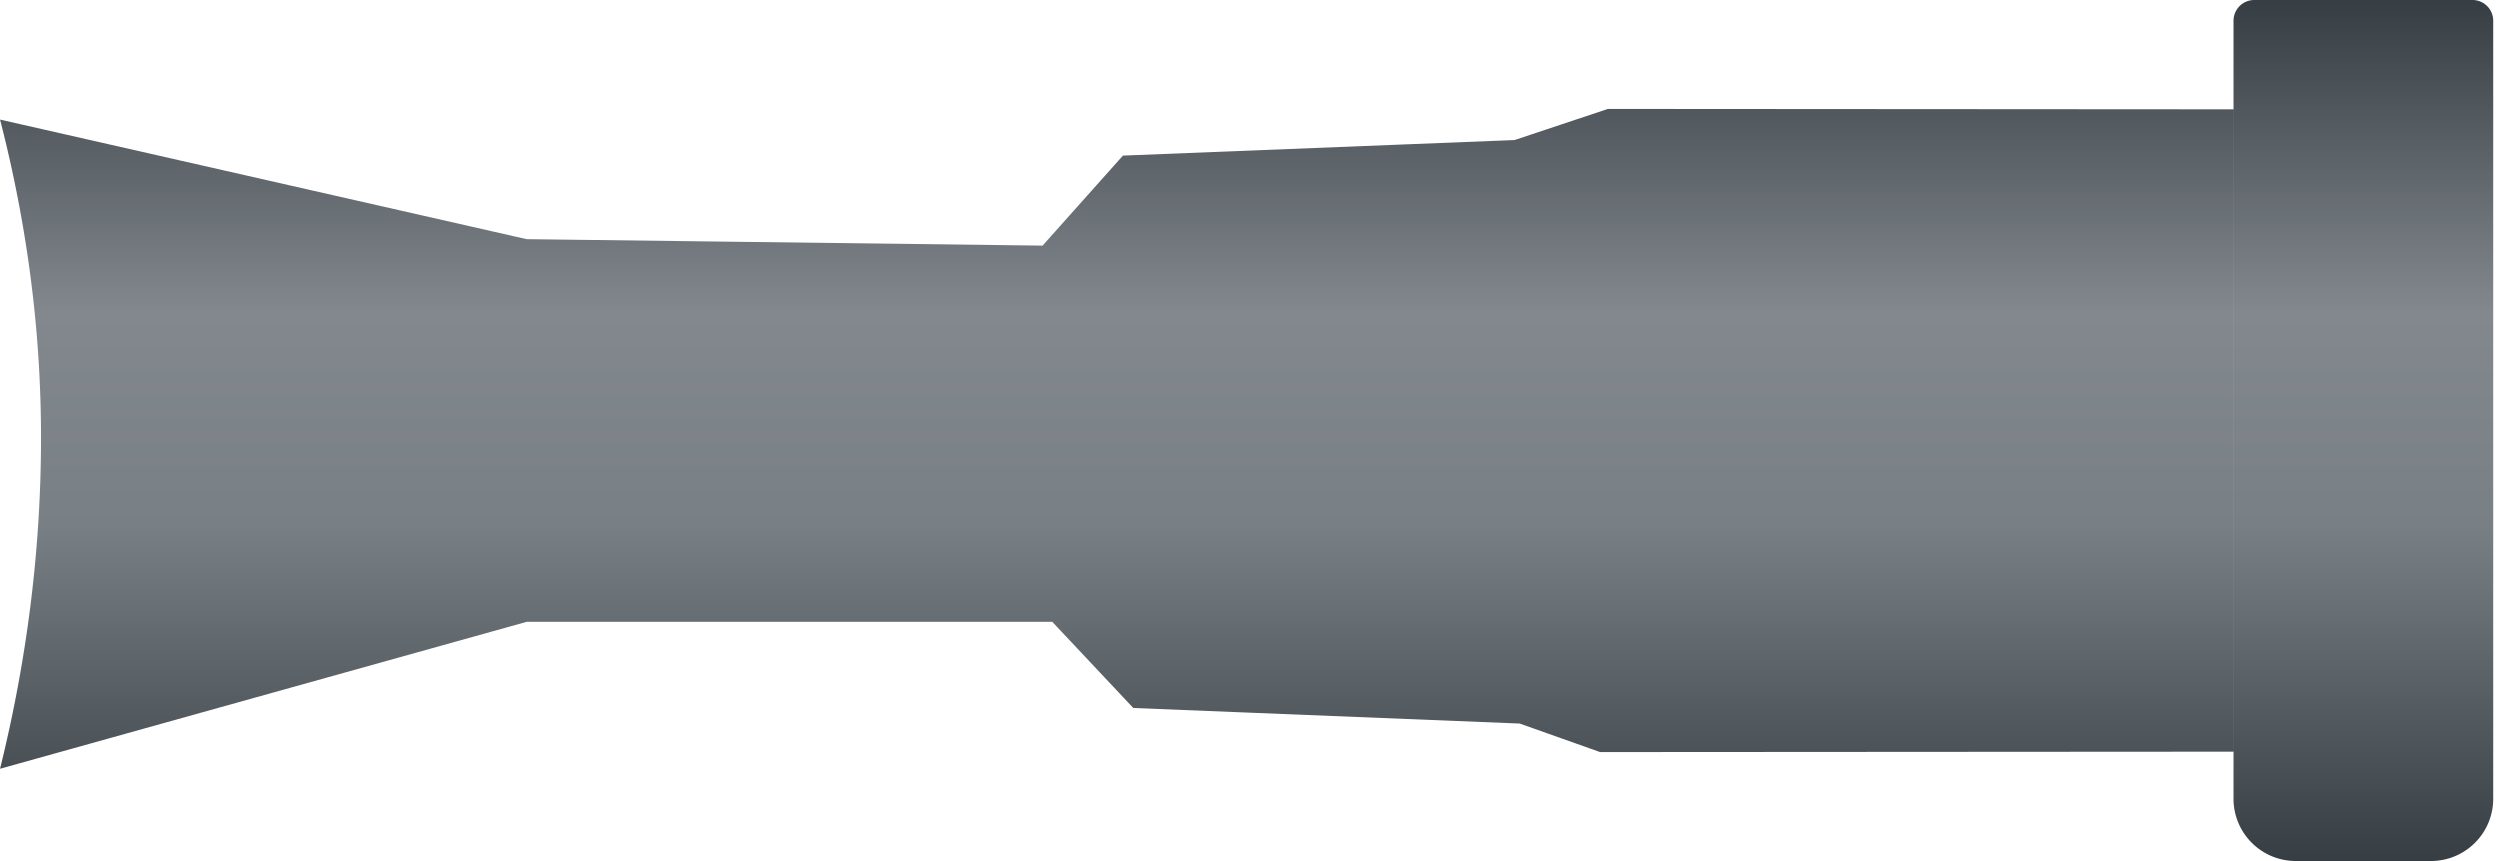 <svg width="482" height="166" xmlns="http://www.w3.org/2000/svg" xmlns:xlink="http://www.w3.org/1999/xlink"><defs><linearGradient x1="50.034%" y1="100%" x2="50.034%" y2="0%" id="a"><stop stop-color="#363D43" offset="0%"/><stop stop-color="#798085" offset="38.975%"/><stop stop-color="#82888D" offset="63.704%"/><stop stop-color="#363D43" offset="100%"/></linearGradient><path d="M476.682 0a4 4 0 014 4v150c0 6.627-5.372 12-12 12h-26.069c-6.627 0-12-5.373-12-12V4a4 4 0 014-4h42.07zM309.991 21l120.613.08v123.84L308.49 145l-15.5-5.5-74.5-3-15.619-16.612H101.536L0 148.215c5.156-20.864 7.788-41.724 7.896-62.58C8.005 64.78 5.373 43.92 0 23.057L101.536 46.11 201 47.355 216.49 30l75.5-3 18-6z" id="b"/></defs><use fill="url(#a)" xlink:href="#b" transform="translate(.01)"/></svg>